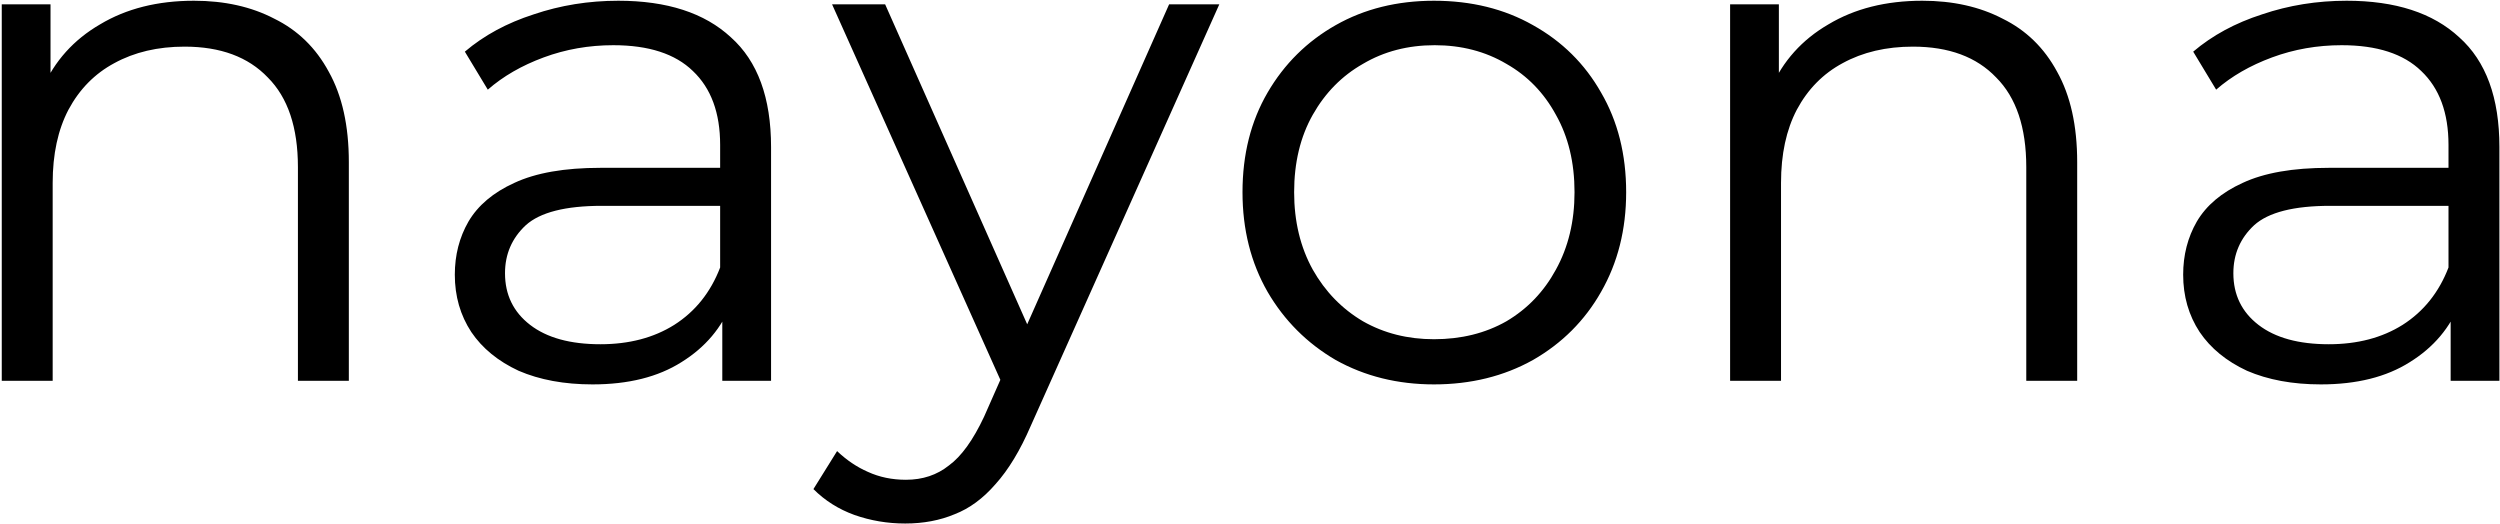 <svg width="1011" height="212" viewBox="0 0 1011 212" fill="none" xmlns="http://www.w3.org/2000/svg">
<path d="M78.43 0.3C90.803 0.3 101.63 2.717 110.91 7.55C120.383 12.19 127.73 19.343 132.95 29.01C138.363 38.677 141.07 50.857 141.07 65.55V154H120.48V67.58C120.48 51.533 116.42 39.45 108.3 31.33C100.373 23.017 89.16 18.86 74.66 18.86C63.833 18.86 54.36 21.083 46.24 25.53C38.313 29.783 32.127 36.067 27.68 44.38C23.427 52.5 21.3 62.36 21.3 73.96V154H0.71V1.75H20.43V43.51L17.24 35.68C22.073 24.66 29.807 16.057 40.44 9.87C51.073 3.49 63.737 0.3 78.43 0.3ZM292.097 154V120.36L291.227 114.85V58.59C291.227 45.637 287.553 35.68 280.207 28.72C273.053 21.76 262.323 18.28 248.017 18.28C238.157 18.28 228.78 19.923 219.887 23.21C210.993 26.497 203.453 30.847 197.267 36.26L187.987 20.89C195.72 14.317 205 9.29 215.827 5.81C226.653 2.137 238.06 0.3 250.047 0.3C269.767 0.3 284.943 5.23 295.577 15.09C306.403 24.757 311.817 39.547 311.817 59.46V154H292.097ZM239.607 155.45C228.2 155.45 218.243 153.613 209.737 149.94C201.423 146.073 195.043 140.853 190.597 134.28C186.15 127.513 183.927 119.78 183.927 111.08C183.927 103.153 185.763 96 189.437 89.62C193.303 83.047 199.49 77.827 207.997 73.96C216.697 69.9 228.297 67.87 242.797 67.87H295.287V83.24H243.377C228.683 83.24 218.437 85.85 212.637 91.07C207.03 96.29 204.227 102.767 204.227 110.5C204.227 119.2 207.61 126.16 214.377 131.38C221.143 136.6 230.617 139.21 242.797 139.21C254.397 139.21 264.353 136.6 272.667 131.38C281.173 125.967 287.36 118.233 291.227 108.18L295.867 122.39C292 132.443 285.233 140.467 275.567 146.46C266.093 152.453 254.107 155.45 239.607 155.45ZM366.069 211.71C358.916 211.71 352.053 210.55 345.479 208.23C339.099 205.91 333.589 202.43 328.949 197.79L338.519 182.42C342.386 186.093 346.543 188.897 350.989 190.83C355.629 192.957 360.753 194.02 366.359 194.02C373.126 194.02 378.926 192.087 383.759 188.22C388.786 184.547 393.523 177.973 397.969 168.5L407.829 146.17L410.149 142.98L472.789 1.75H493.089L416.819 172.27C412.566 182.13 407.829 189.96 402.609 195.76C397.583 201.56 392.073 205.62 386.079 207.94C380.086 210.453 373.416 211.71 366.069 211.71ZM406.669 158.35L336.489 1.75H357.949L420.009 141.53L406.669 158.35ZM579.899 155.45C565.206 155.45 551.962 152.163 540.169 145.59C528.569 138.823 519.386 129.64 512.619 118.04C505.852 106.247 502.469 92.81 502.469 77.73C502.469 62.457 505.852 49.02 512.619 37.42C519.386 25.82 528.569 16.733 540.169 10.16C551.769 3.587 565.012 0.3 579.899 0.3C594.979 0.3 608.319 3.587 619.919 10.16C631.712 16.733 640.896 25.82 647.469 37.42C654.236 49.02 657.619 62.457 657.619 77.73C657.619 92.81 654.236 106.247 647.469 118.04C640.896 129.64 631.712 138.823 619.919 145.59C608.126 152.163 594.786 155.45 579.899 155.45ZM579.899 137.18C590.919 137.18 600.682 134.763 609.189 129.93C617.696 124.903 624.366 117.943 629.199 109.05C634.226 99.963 636.739 89.523 636.739 77.73C636.739 65.743 634.226 55.303 629.199 46.41C624.366 37.517 617.696 30.653 609.189 25.82C600.682 20.793 591.016 18.28 580.189 18.28C569.362 18.28 559.696 20.793 551.189 25.82C542.682 30.653 535.916 37.517 530.889 46.41C525.862 55.303 523.349 65.743 523.349 77.73C523.349 89.523 525.862 99.963 530.889 109.05C535.916 117.943 542.682 124.903 551.189 129.93C559.696 134.763 569.266 137.18 579.899 137.18ZM777.375 0.3C789.749 0.3 800.575 2.717 809.855 7.55C819.329 12.19 826.675 19.343 831.895 29.01C837.309 38.677 840.015 50.857 840.015 65.55V154H819.425V67.58C819.425 51.533 815.365 39.45 807.245 31.33C799.319 23.017 788.105 18.86 773.605 18.86C762.779 18.86 753.305 21.083 745.185 25.53C737.259 29.783 731.072 36.067 726.625 44.38C722.372 52.5 720.245 62.36 720.245 73.96V154H699.655V1.75H719.375V43.51L716.185 35.68C721.019 24.66 728.752 16.057 739.385 9.87C750.019 3.49 762.682 0.3 777.375 0.3ZM991.042 154V120.36L990.172 114.85V58.59C990.172 45.637 986.499 35.68 979.152 28.72C971.999 21.76 961.269 18.28 946.962 18.28C937.102 18.28 927.725 19.923 918.832 23.21C909.939 26.497 902.399 30.847 896.212 36.26L886.932 20.89C894.665 14.317 903.945 9.29 914.772 5.81C925.599 2.137 937.005 0.3 948.992 0.3C968.712 0.3 983.889 5.23 994.522 15.09C1005.35 24.757 1010.76 39.547 1010.76 59.46V154H991.042ZM938.552 155.45C927.145 155.45 917.189 153.613 908.682 149.94C900.369 146.073 893.989 140.853 889.542 134.28C885.095 127.513 882.872 119.78 882.872 111.08C882.872 103.153 884.709 96 888.382 89.62C892.249 83.047 898.435 77.827 906.942 73.96C915.642 69.9 927.242 67.87 941.742 67.87H994.232V83.24H942.322C927.629 83.24 917.382 85.85 911.582 91.07C905.975 96.29 903.172 102.767 903.172 110.5C903.172 119.2 906.555 126.16 913.322 131.38C920.089 136.6 929.562 139.21 941.742 139.21C953.342 139.21 963.299 136.6 971.612 131.38C980.119 125.967 986.305 118.233 990.172 108.18L994.812 122.39C990.945 132.443 984.179 140.467 974.512 146.46C965.039 152.453 953.052 155.45 938.552 155.45Z" fill="black"/>
</svg>
